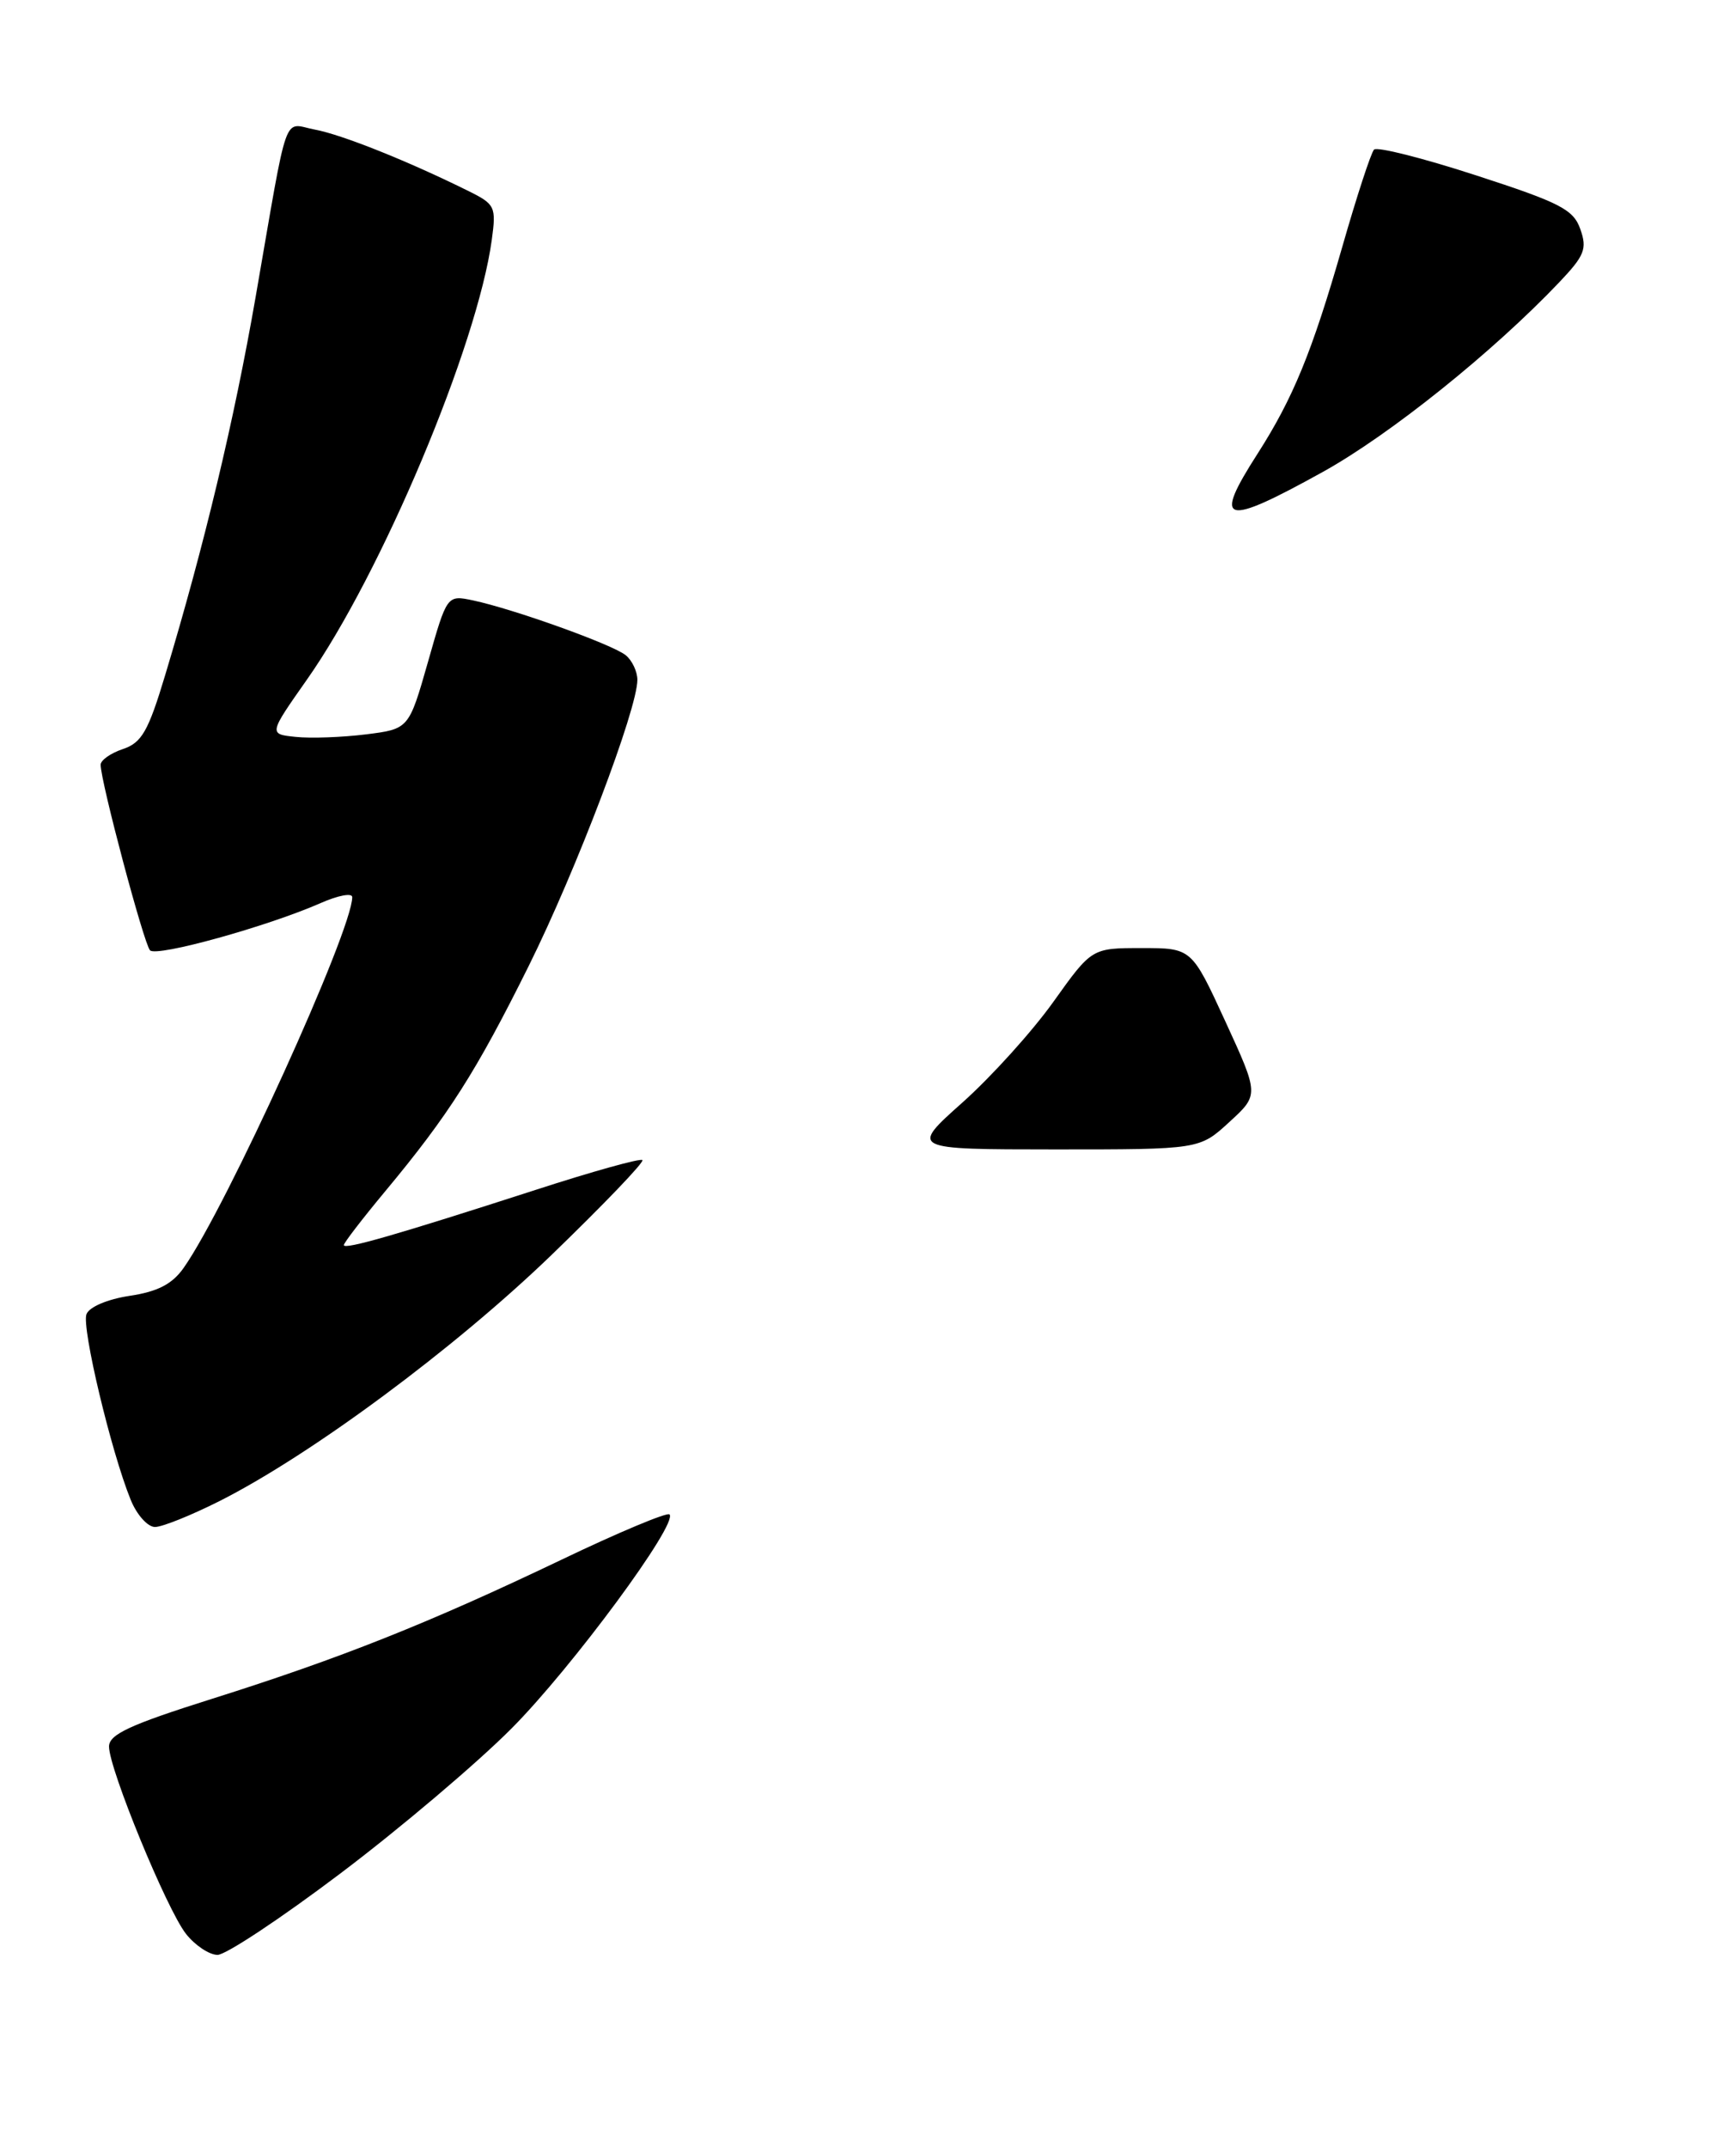 <?xml version="1.0" encoding="UTF-8" standalone="no"?>
<!DOCTYPE svg PUBLIC "-//W3C//DTD SVG 1.1//EN" "http://www.w3.org/Graphics/SVG/1.1/DTD/svg11.dtd" >
<svg xmlns="http://www.w3.org/2000/svg" xmlns:xlink="http://www.w3.org/1999/xlink" version="1.1" viewBox="0 0 207 256">
 <g >
 <path fill="currentColor"
d=" M 40.62 223.27 C 47.71 217.92 56.88 210.15 61.00 206.01 C 68.21 198.76 80.90 181.57 79.83 180.50 C 79.55 180.22 73.73 182.65 66.91 185.92 C 51.09 193.48 40.57 197.66 25.25 202.49 C 15.49 205.57 13.00 206.72 13.00 208.17 C 13.00 210.83 19.88 227.58 22.18 230.50 C 23.26 231.87 24.96 233.00 25.94 233.00 C 26.93 233.00 33.54 228.62 40.62 223.27 Z  M 26.16 178.92 C 37.10 173.40 54.21 160.72 65.74 149.60 C 71.95 143.60 76.84 138.51 76.60 138.27 C 76.37 138.03 70.62 139.63 63.84 141.83 C 47.31 147.17 41.00 148.99 41.00 148.40 C 41.00 148.13 43.22 145.25 45.93 141.99 C 53.49 132.91 56.78 127.74 63.05 115.12 C 68.72 103.71 76.00 84.53 76.00 81.03 C 76.00 80.05 75.38 78.73 74.63 78.11 C 73.11 76.84 61.25 72.59 56.40 71.56 C 53.30 70.91 53.30 70.91 51.03 78.90 C 48.75 86.89 48.75 86.89 43.63 87.53 C 40.81 87.88 37.05 88.02 35.27 87.83 C 32.03 87.50 32.03 87.50 36.60 81.00 C 45.49 68.37 56.92 41.19 58.64 28.59 C 59.18 24.64 59.04 24.34 55.86 22.77 C 48.68 19.21 40.78 16.05 37.56 15.45 C 33.67 14.72 34.46 12.51 30.48 35.40 C 27.92 50.12 24.36 65.00 19.70 80.45 C 17.68 87.17 16.90 88.53 14.65 89.28 C 13.19 89.77 12.00 90.61 12.00 91.15 C 12.00 93.14 17.16 112.52 17.89 113.27 C 18.68 114.09 31.94 110.41 38.25 107.63 C 40.31 106.72 42.00 106.40 42.00 106.93 C 42.00 110.92 26.97 143.95 21.89 151.13 C 20.53 153.06 18.79 153.95 15.46 154.45 C 12.82 154.85 10.64 155.77 10.31 156.64 C 9.71 158.19 13.25 173.03 15.58 178.75 C 16.30 180.54 17.61 182.00 18.48 182.00 C 19.35 182.00 22.80 180.61 26.16 178.92 Z  M 157.73 56.25 C 165.74 51.81 178.02 41.96 185.94 33.63 C 188.94 30.47 189.27 29.66 188.44 27.32 C 187.62 24.97 186.05 24.16 176.00 20.90 C 169.67 18.84 164.20 17.46 163.84 17.83 C 163.48 18.20 161.76 23.45 160.03 29.50 C 156.45 41.95 154.19 47.46 149.95 54.08 C 144.56 62.47 145.85 62.83 157.73 56.25 Z  M 114.77 131.40 C 118.22 128.32 123.09 122.93 125.61 119.40 C 130.18 113.00 130.18 113.00 136.13 113.00 C 142.09 113.00 142.09 113.00 146.11 121.74 C 150.13 130.49 150.13 130.49 146.58 133.74 C 143.03 137.00 143.03 137.00 125.76 137.00 C 108.50 136.99 108.50 136.99 114.77 131.40 Z "/>
</g>
</svg>
